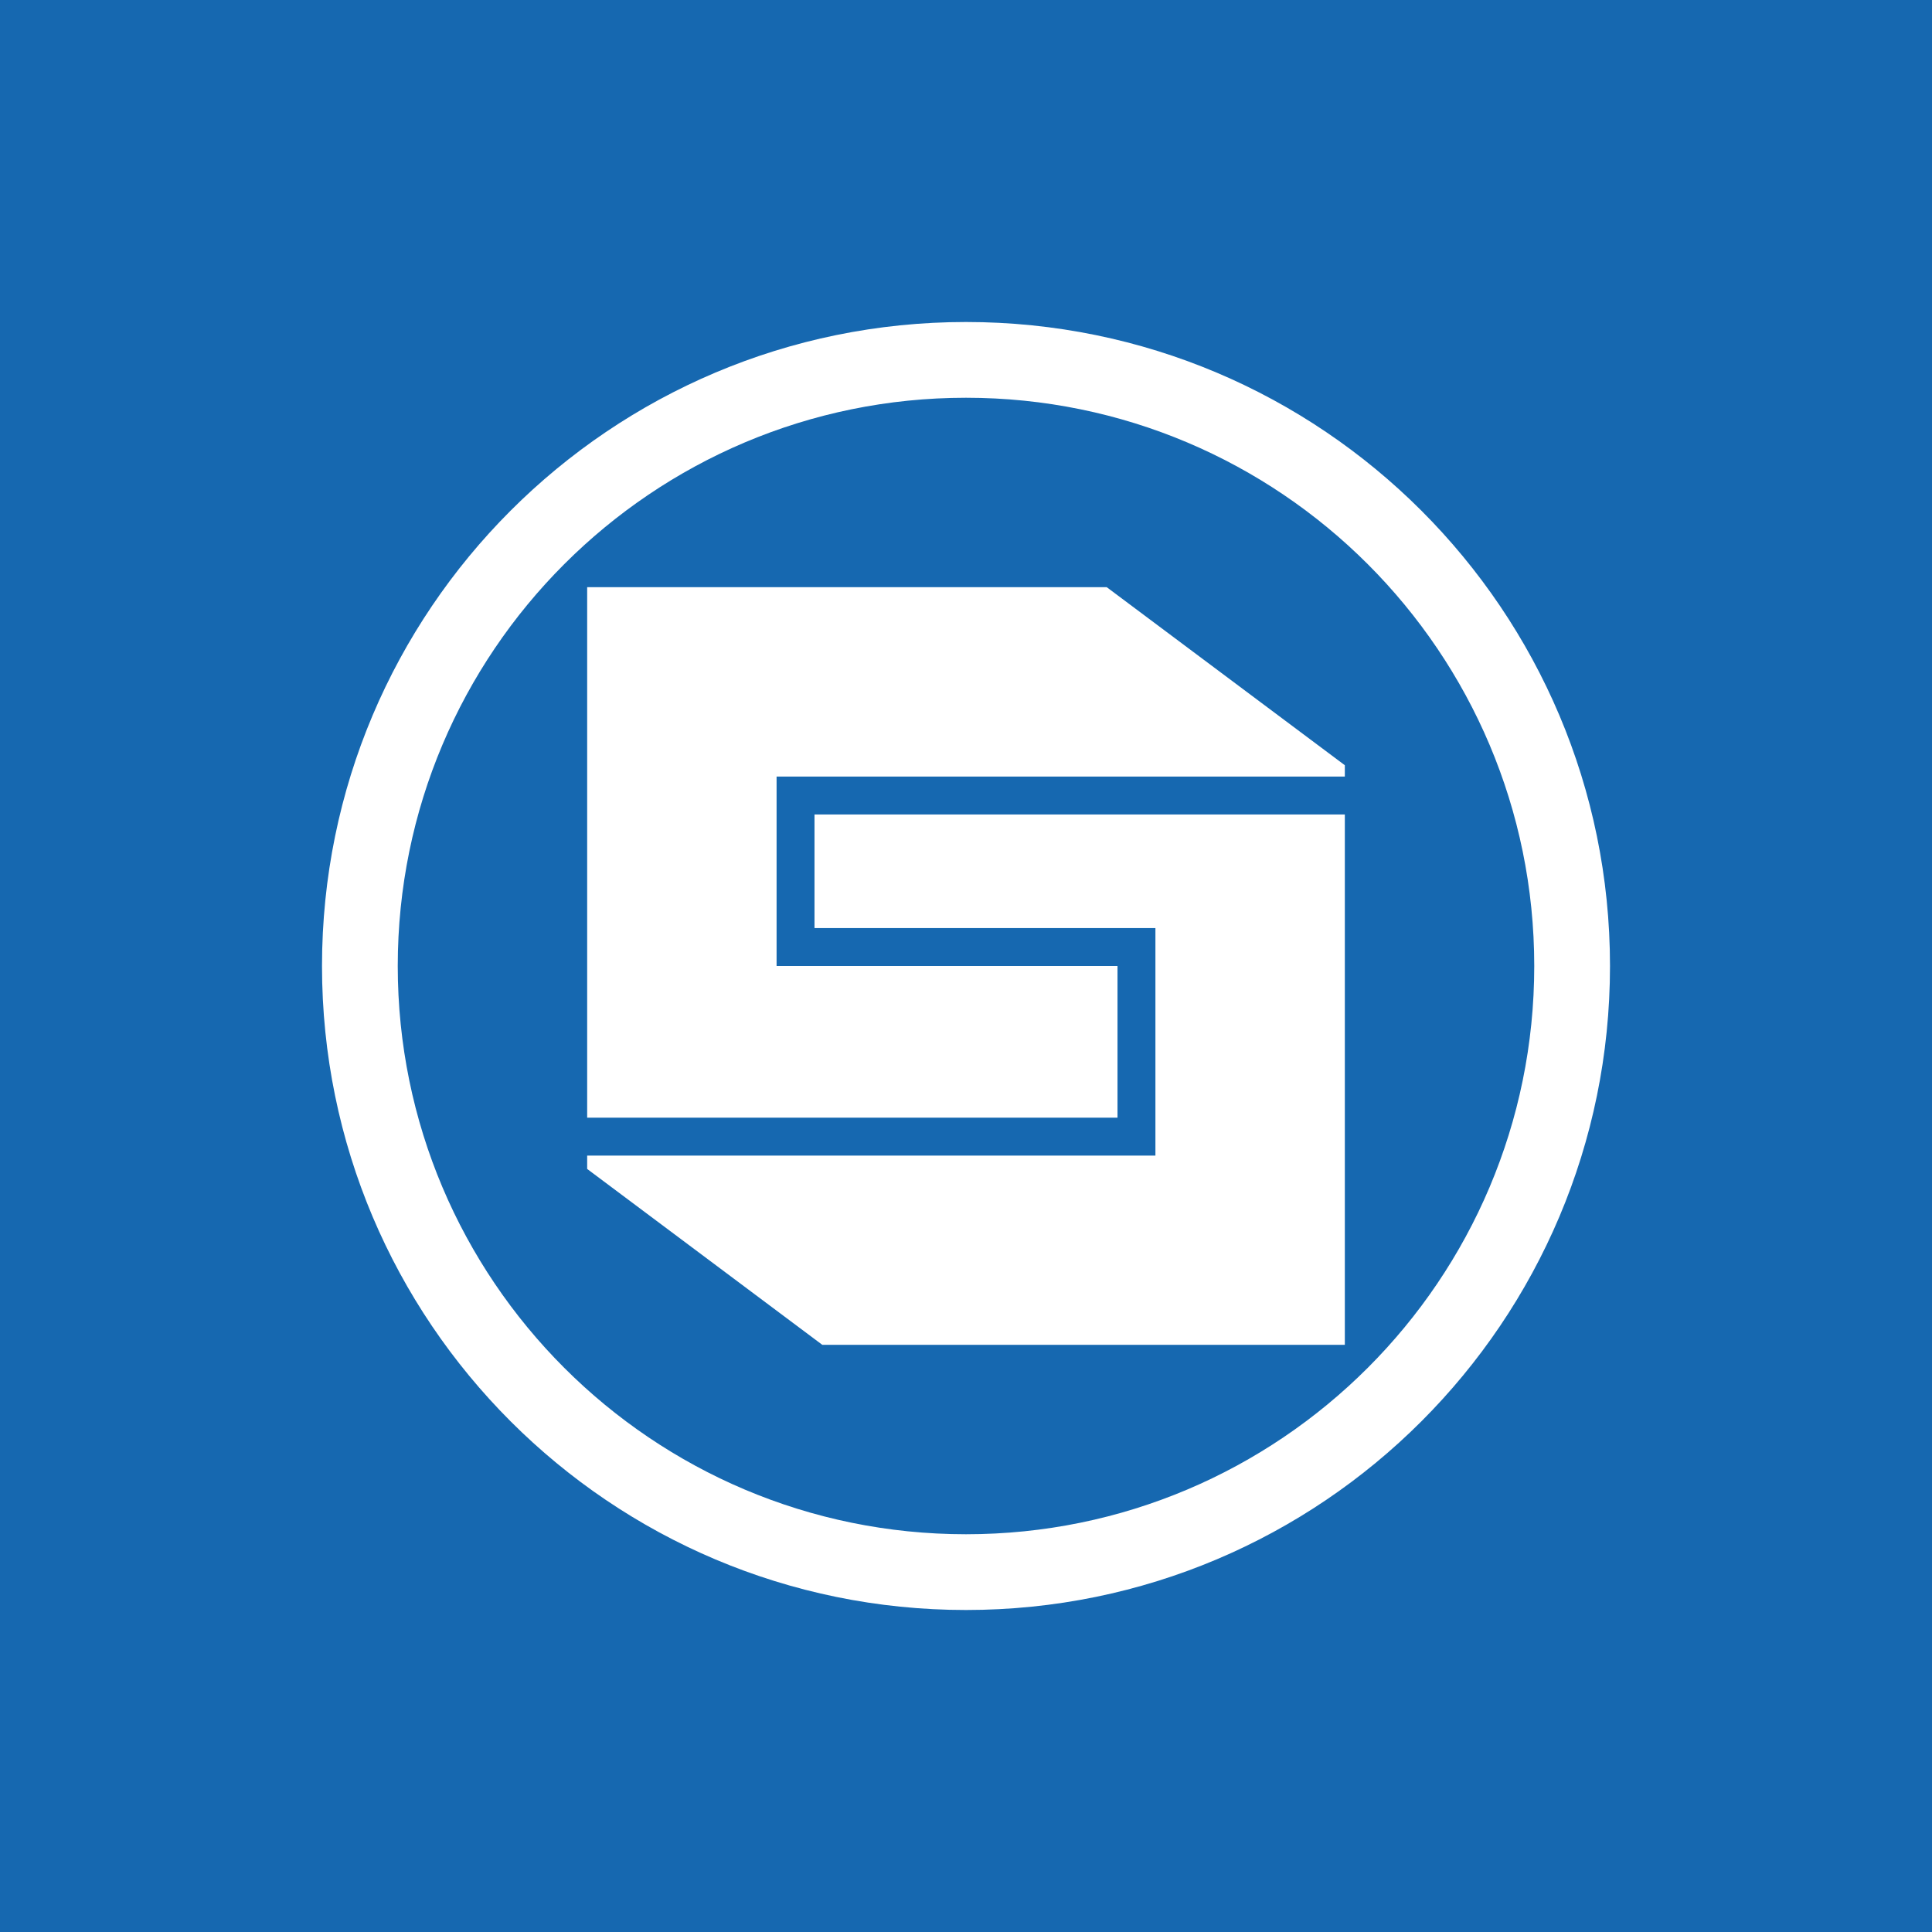 <svg width="24" height="24" viewBox="0 0 24 24" fill="none" xmlns="http://www.w3.org/2000/svg">
<rect x="0" y="0" width="24" height="24" fill="#333333" stroke="none"/>
<g clip-path="url(#clip0_328_43505)">
<path d="M24 0H0V24H24V0Z" fill="#1668B0"/>
<path fill-rule="evenodd" clip-rule="evenodd" d="M20 12C20 16.418 16.418 20 12 20C7.582 20 4 16.418 4 12C4 7.582 7.582 4 12 4C16.418 4 20 7.582 20 12ZM19.059 12C19.059 15.898 15.898 19.059 12 19.059C8.102 19.059 4.941 15.898 4.941 12C4.941 8.102 8.102 4.941 12 4.941C15.898 4.941 19.059 8.102 19.059 12ZM13.748 7.294L16.706 9.506V9.647H9.647V12H13.882V13.884H7.294V7.294H13.748ZM10.118 10.118H16.706V16.706H10.215L7.294 14.521V14.355H14.353V11.529H10.118V10.118Z" fill="white"/>
</g>
<defs>
<clipPath id="clip0_328_43505">
<rect width="24" height="24" fill="white"/>
</clipPath>
</defs>
</svg>
